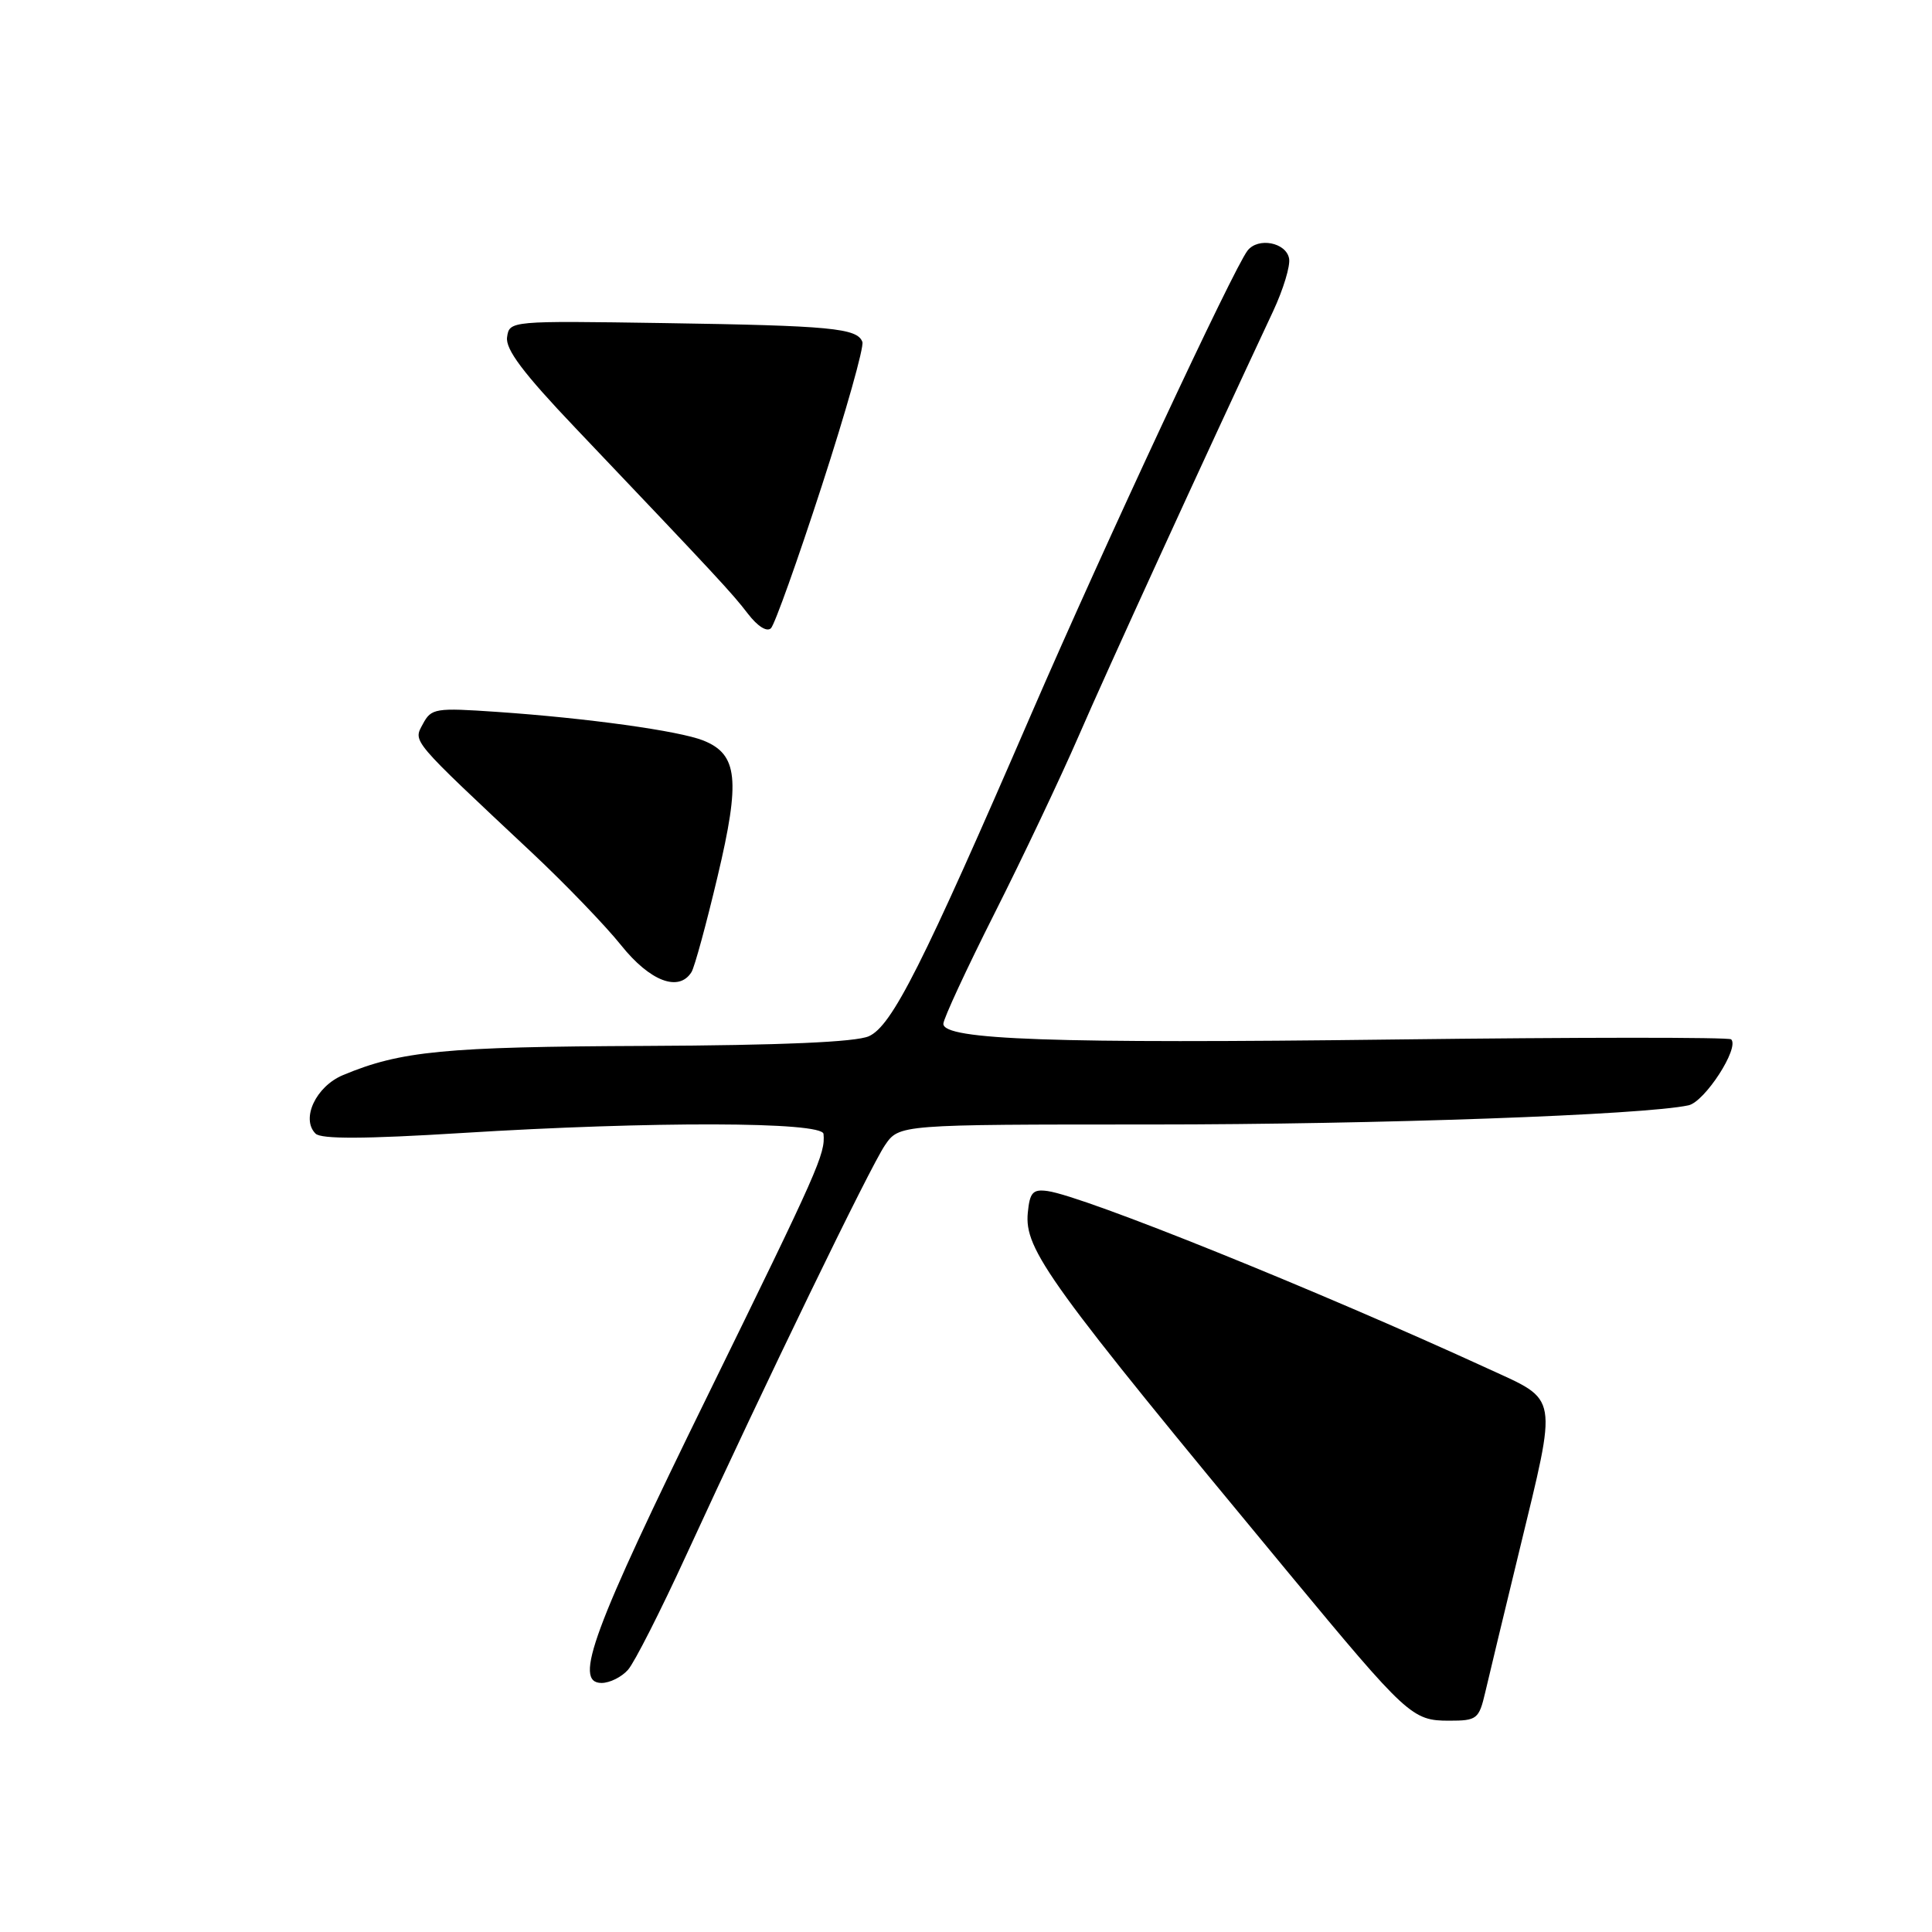 <?xml version="1.0" encoding="UTF-8" standalone="no"?>
<!DOCTYPE svg PUBLIC "-//W3C//DTD SVG 1.1//EN" "http://www.w3.org/Graphics/SVG/1.1/DTD/svg11.dtd" >
<svg xmlns="http://www.w3.org/2000/svg" xmlns:xlink="http://www.w3.org/1999/xlink" version="1.1" viewBox="0 0 256 256">
 <g >
 <path fill="currentColor"
d=" M 196.80 224.25 C 197.28 222.19 199.32 213.70 201.34 205.39 C 206.40 184.50 206.60 185.69 197.25 181.39 C 174.47 170.93 143.66 158.50 138.81 157.82 C 136.86 157.55 136.45 158.00 136.19 160.68 C 135.72 165.59 138.85 169.92 170.81 208.50 C 186.48 227.41 187.12 228.00 192.02 228.00 C 195.71 228.00 195.97 227.79 196.80 224.25 Z  M 83.22 221.25 C 84.07 220.29 87.55 213.43 90.96 206.00 C 101.42 183.24 115.28 154.65 117.26 151.75 C 119.14 149.00 119.14 149.00 152.53 149.00 C 182.60 149.00 217.85 147.74 223.74 146.46 C 225.90 145.98 230.52 138.85 229.39 137.72 C 229.10 137.43 208.98 137.44 184.68 137.74 C 139.62 138.30 125.00 137.79 125.00 135.66 C 125.00 135.01 128.06 128.41 131.80 120.99 C 135.54 113.57 140.55 103.00 142.94 97.50 C 146.59 89.07 159.44 61.00 168.69 41.25 C 170.04 38.36 171.00 35.21 170.81 34.25 C 170.41 32.12 166.71 31.41 165.31 33.20 C 163.45 35.58 146.36 72.20 136.70 94.50 C 122.23 127.93 118.19 135.95 115.12 137.31 C 113.37 138.08 103.55 138.51 85.50 138.59 C 58.88 138.70 53.09 139.26 45.44 142.46 C 41.86 143.96 39.85 148.25 41.81 150.21 C 42.55 150.95 48.29 150.93 61.18 150.13 C 86.45 148.56 108.96 148.62 109.12 150.25 C 109.37 152.89 108.48 154.89 93.84 184.77 C 78.50 216.04 75.93 223.00 79.71 223.00 C 80.80 223.00 82.38 222.21 83.22 221.25 Z  M 91.63 128.80 C 92.04 128.13 93.59 122.44 95.08 116.15 C 98.13 103.31 97.77 99.95 93.19 98.12 C 89.98 96.84 77.81 95.15 65.86 94.33 C 57.69 93.77 57.15 93.85 56.04 95.92 C 54.75 98.34 54.25 97.76 70.50 113.00 C 74.90 117.13 80.21 122.64 82.30 125.25 C 86.13 130.04 89.96 131.49 91.63 128.80 Z  M 108.88 64.42 C 112.08 54.57 114.51 45.96 114.27 45.31 C 113.60 43.48 110.11 43.15 88.00 42.81 C 67.58 42.50 67.50 42.51 67.19 44.68 C 66.96 46.29 69.35 49.46 76.19 56.65 C 95.24 76.68 96.98 78.56 99.10 81.32 C 100.38 82.99 101.62 83.78 102.16 83.24 C 102.65 82.75 105.68 74.28 108.88 64.42 Z "/>
</g>
</svg>